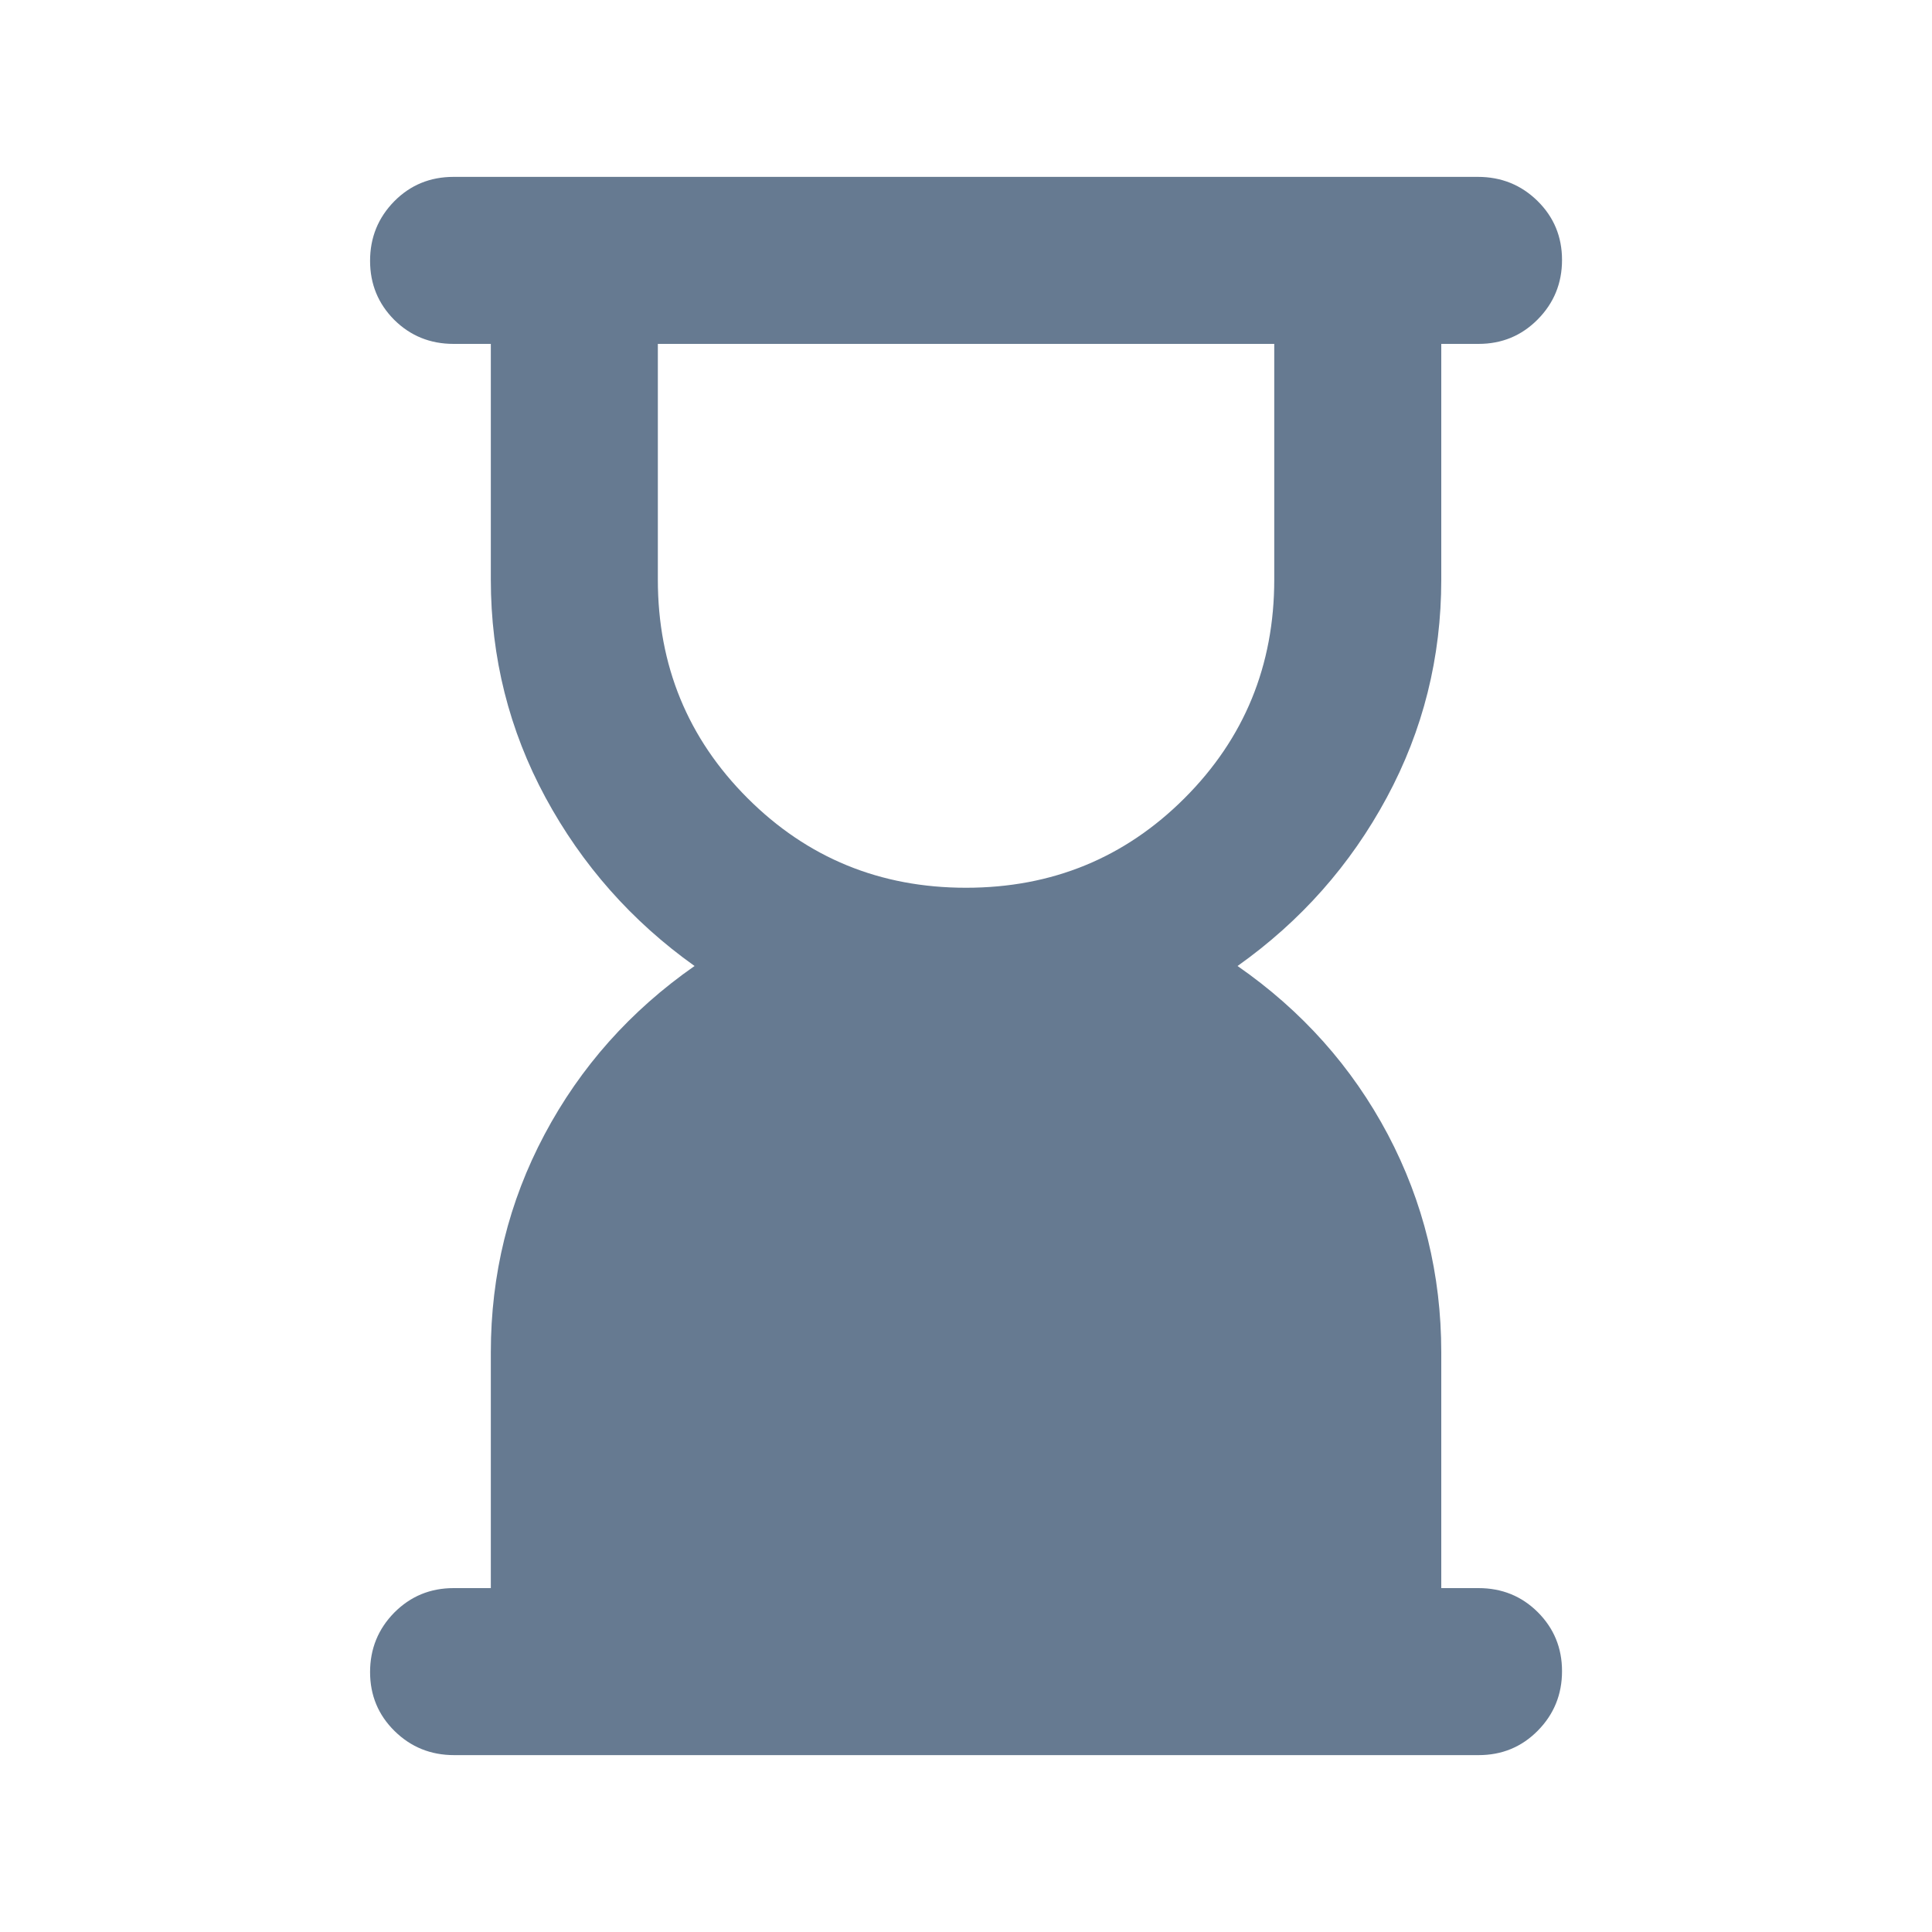 <svg width="20" height="20" viewBox="0 0 20 20" fill="none" xmlns="http://www.w3.org/2000/svg">
<mask id="mask0_2049_2237" style="mask-type:alpha" maskUnits="userSpaceOnUse" x="0" y="0" width="20" height="20">
<rect width="20" height="20" fill="#D9D9D9"/>
</mask>
<g mask="url(#mask0_2049_2237)">
<path d="M10 9.19C10.89 9.19 11.644 8.881 12.263 8.262C12.881 7.644 13.191 6.889 13.191 6V3.56H6.81V6C6.81 6.889 7.12 7.644 7.738 8.262C8.357 8.881 9.111 9.19 10 9.19ZM4.702 18.169C4.459 18.169 4.254 18.086 4.085 17.92C3.916 17.754 3.831 17.55 3.831 17.309C3.831 17.068 3.915 16.863 4.081 16.694C4.249 16.525 4.453 16.44 4.696 16.44H5.081V14C5.081 13.194 5.266 12.442 5.637 11.744C6.008 11.046 6.525 10.464 7.19 10C6.539 9.536 6.025 8.954 5.647 8.256C5.27 7.558 5.081 6.806 5.081 6V3.56H4.696C4.453 3.56 4.249 3.477 4.081 3.311C3.915 3.144 3.831 2.941 3.831 2.7C3.831 2.458 3.915 2.253 4.081 2.084C4.248 1.915 4.453 1.831 4.695 1.831H15.299C15.541 1.831 15.747 1.914 15.916 2.08C16.085 2.246 16.17 2.45 16.17 2.691C16.17 2.932 16.086 3.137 15.919 3.306C15.752 3.475 15.548 3.56 15.305 3.56H14.92V6C14.92 6.806 14.732 7.558 14.356 8.256C13.98 8.954 13.465 9.536 12.811 10C13.479 10.464 13.997 11.046 14.367 11.744C14.735 12.442 14.92 13.194 14.92 14V16.44H15.305C15.548 16.44 15.752 16.523 15.919 16.689C16.086 16.856 16.17 17.059 16.17 17.3C16.17 17.541 16.086 17.747 15.919 17.916C15.752 18.085 15.548 18.169 15.306 18.169H4.702Z" fill="#667A91"/>
</g>
</svg>
